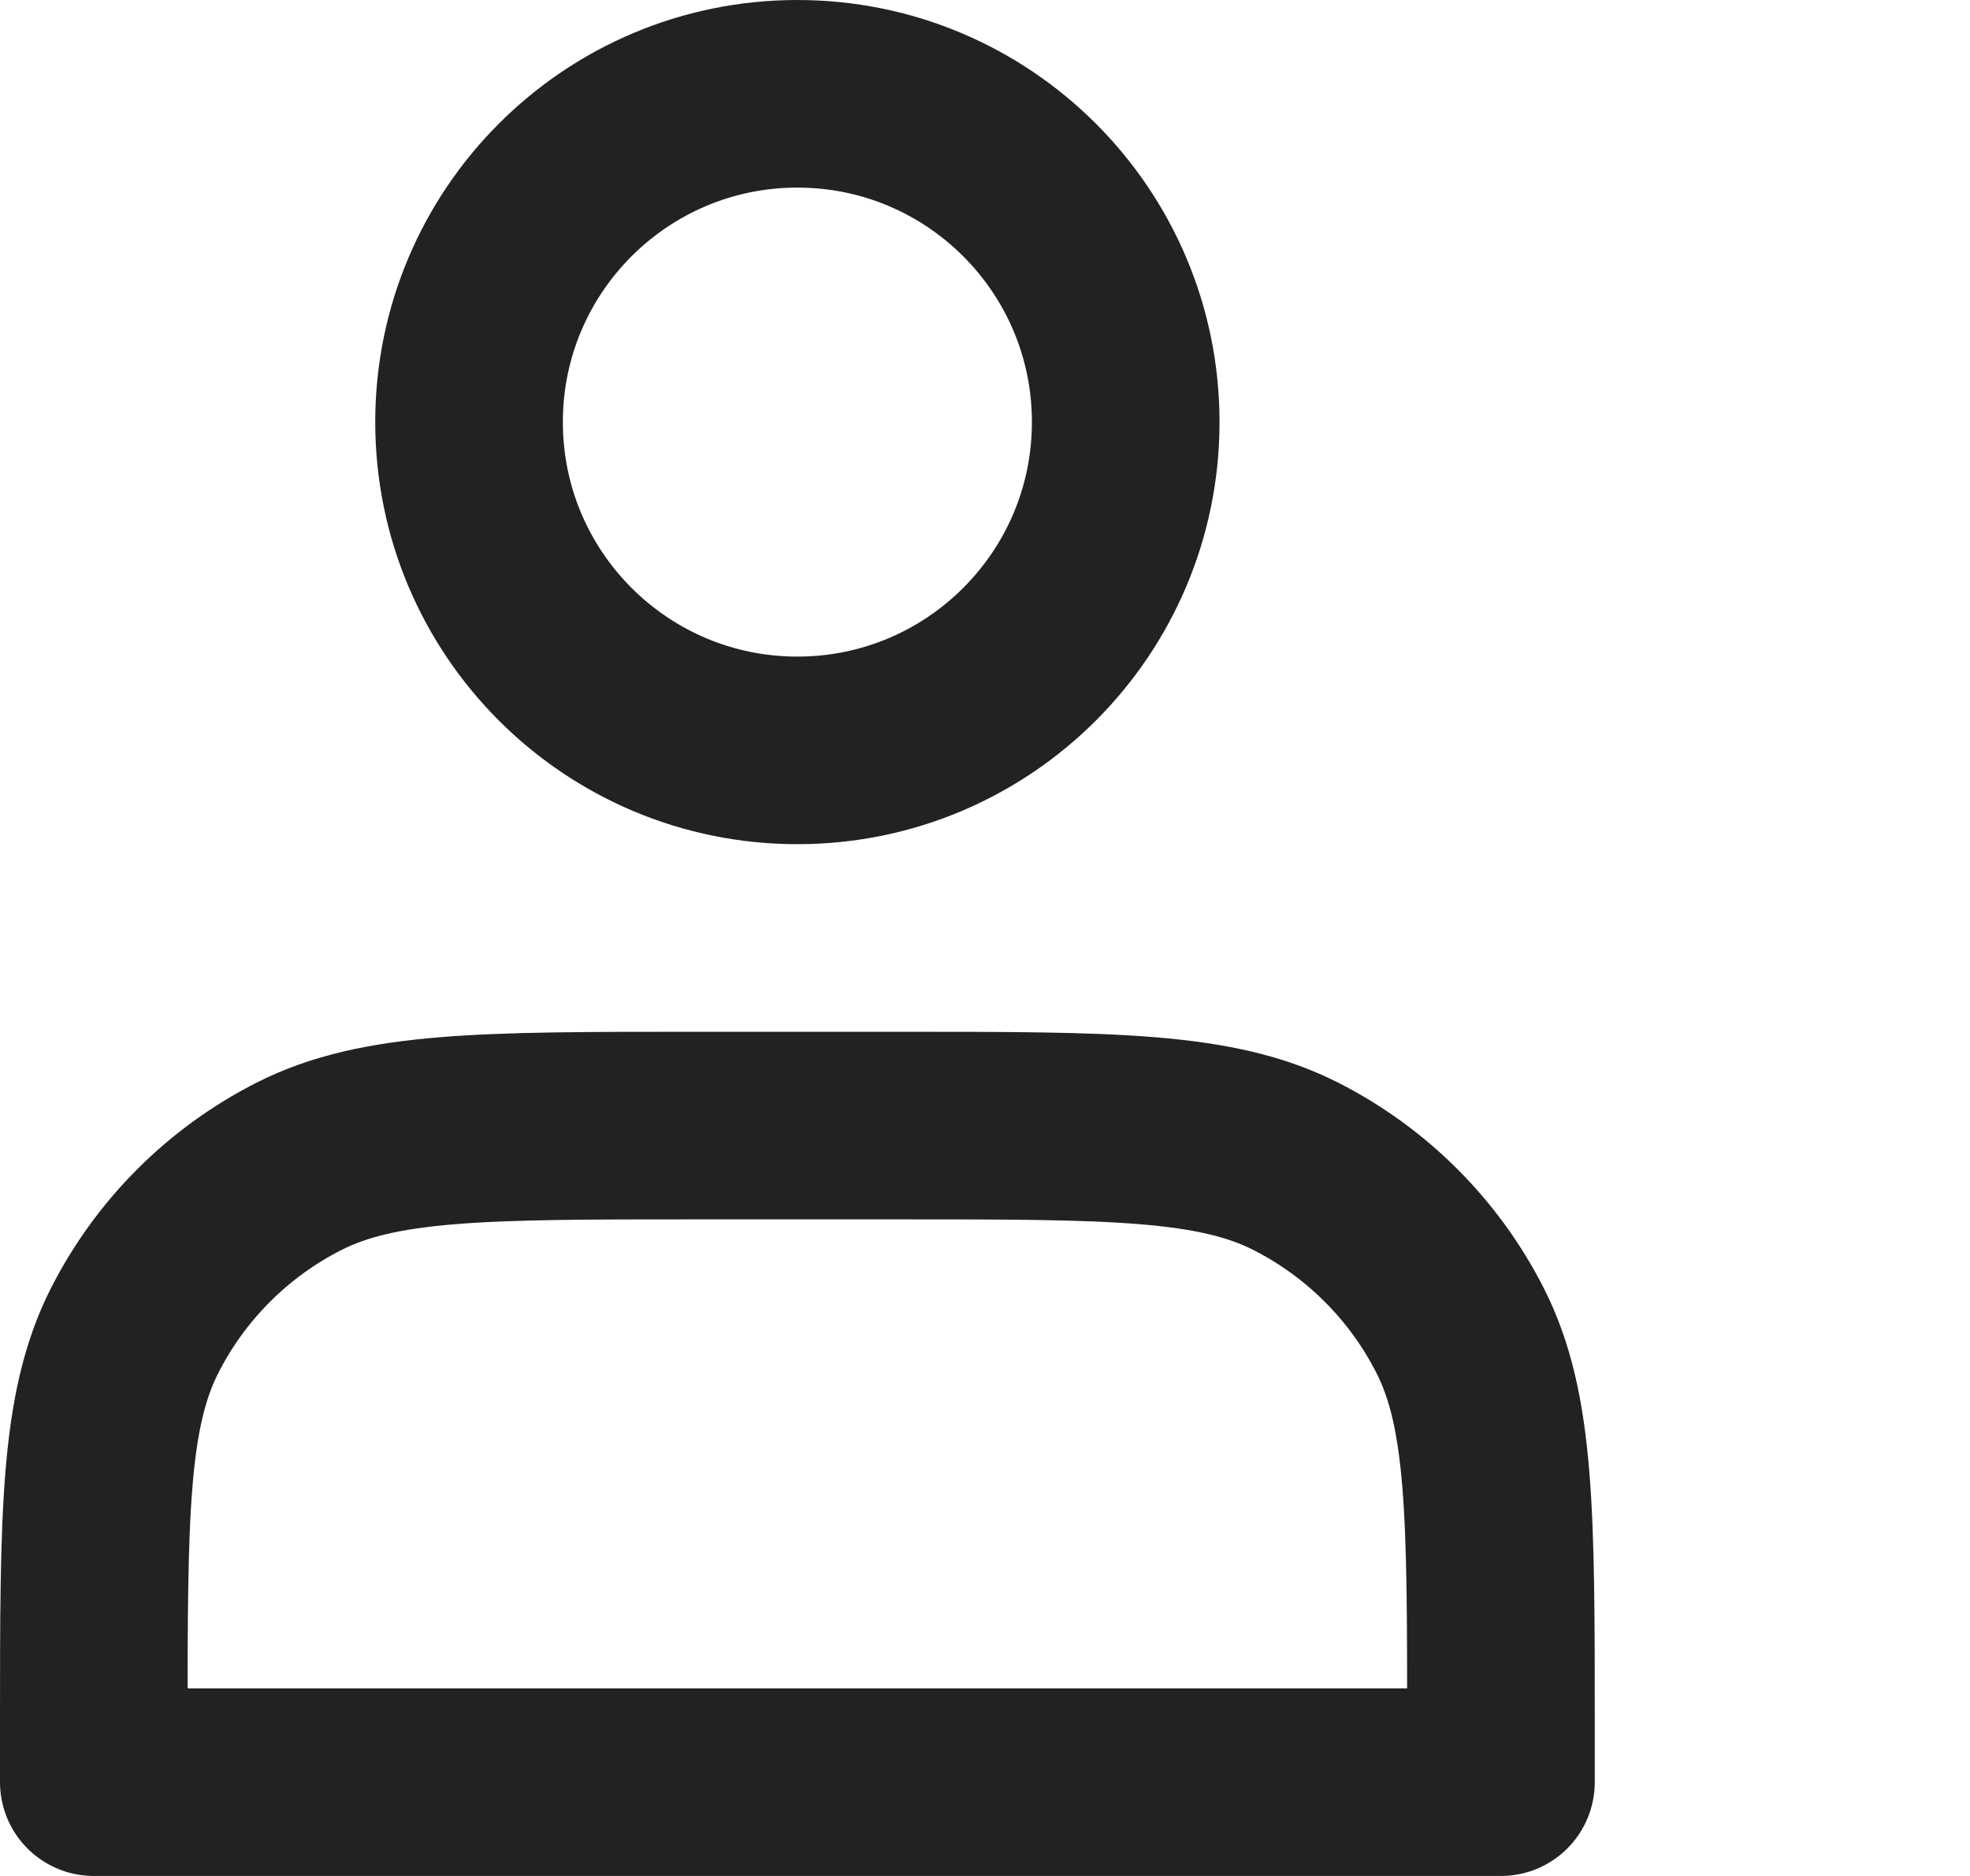 <svg width="21" height="20" viewBox="0 0 21 20" fill="none" xmlns="http://www.w3.org/2000/svg">
<path d="M8.5 8C10.433 8 12 6.433 12 4.5C12 2.567 10.433 1 8.5 1C6.567 1 5 2.567 5 4.5C5 6.433 6.567 8 8.5 8Z" stroke="#222222" stroke-width="2" stroke-linecap="round" stroke-linejoin="round"/>
<path d="M1 18.4V19H16V18.4C16 16.16 16 15.04 15.564 14.184C15.181 13.431 14.569 12.819 13.816 12.436C12.96 12 11.84 12 9.6 12H7.4C5.16 12 4.04 12 3.184 12.436C2.431 12.819 1.819 13.431 1.436 14.184C1 15.04 1 16.16 1 18.4Z" stroke="#222222" stroke-width="2" stroke-linecap="round" stroke-linejoin="round"/>
</svg>
